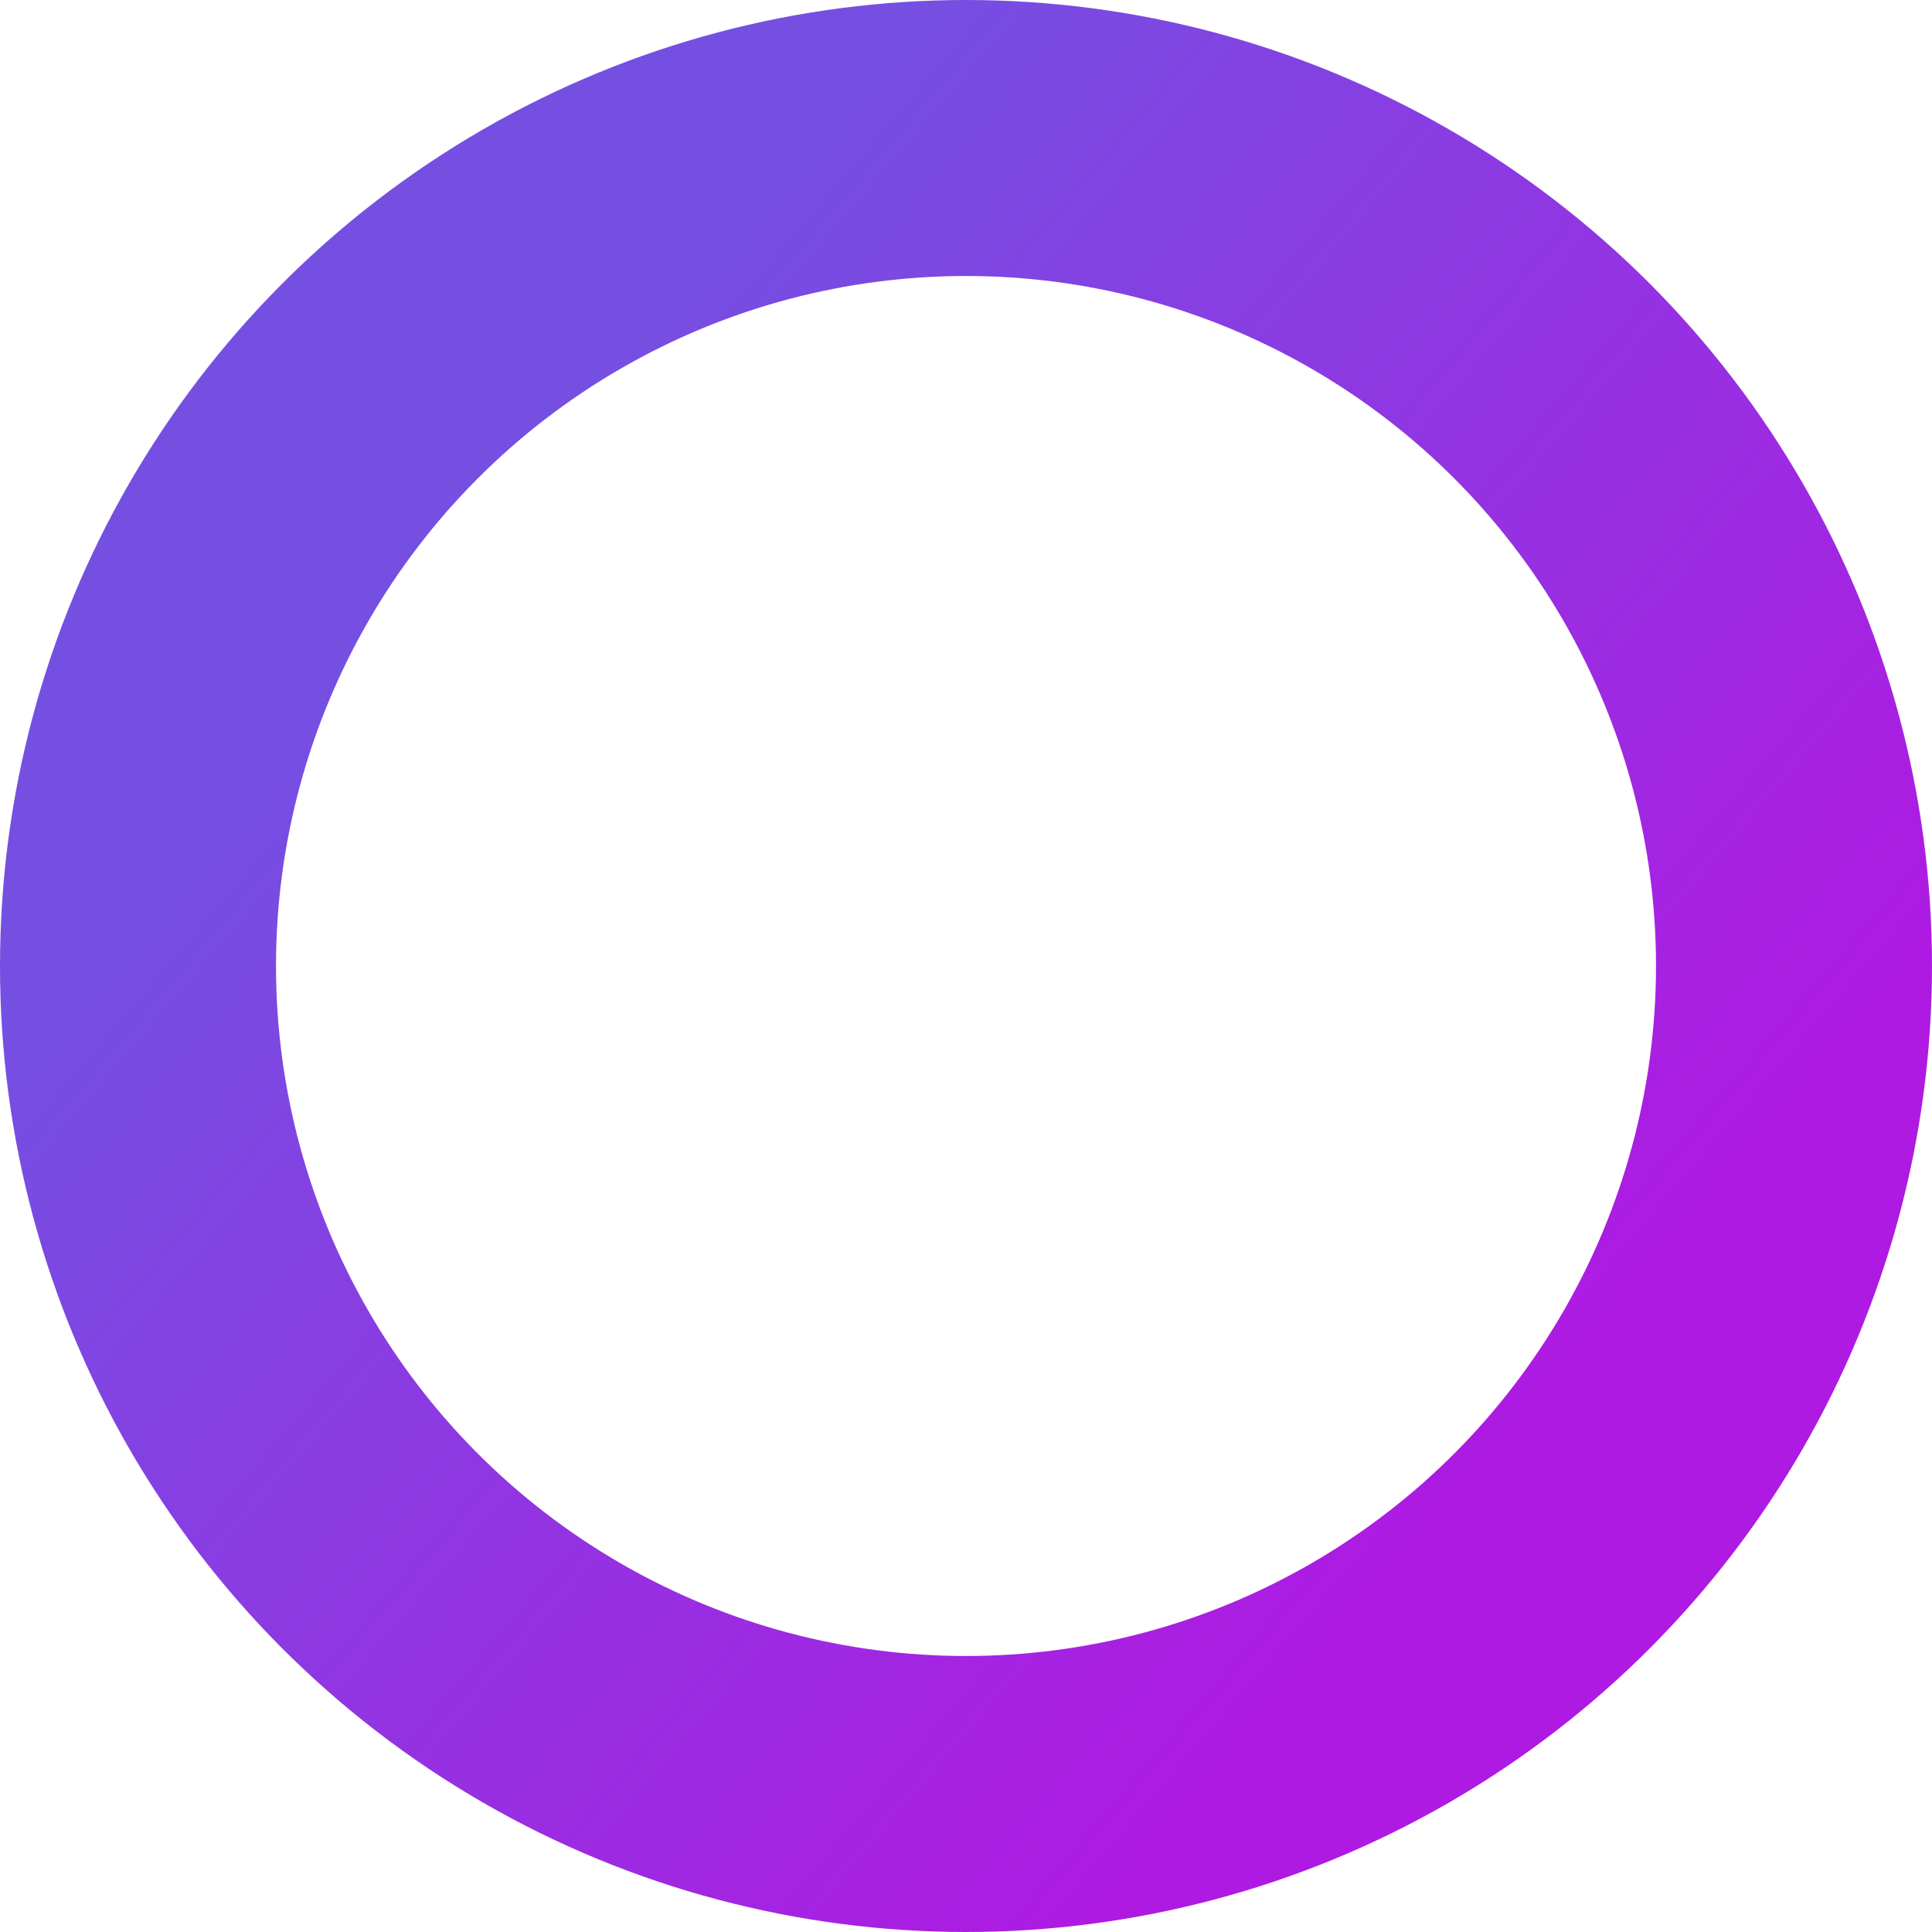 <svg width="70" height="70" viewBox="0 0 70 70" fill="none" xmlns="http://www.w3.org/2000/svg">
<circle cx="35" cy="35" r="30" stroke="url(#paint0_linear)" stroke-width="10"/>
<defs>
<linearGradient id="paint0_linear" x1="16.5" y1="19" x2="55" y2="52" gradientUnits="userSpaceOnUse">
<stop stop-color="#754FE2"/>
<stop offset="1" stop-color="#AE1AE2"/>
</linearGradient>
</defs>
</svg>
